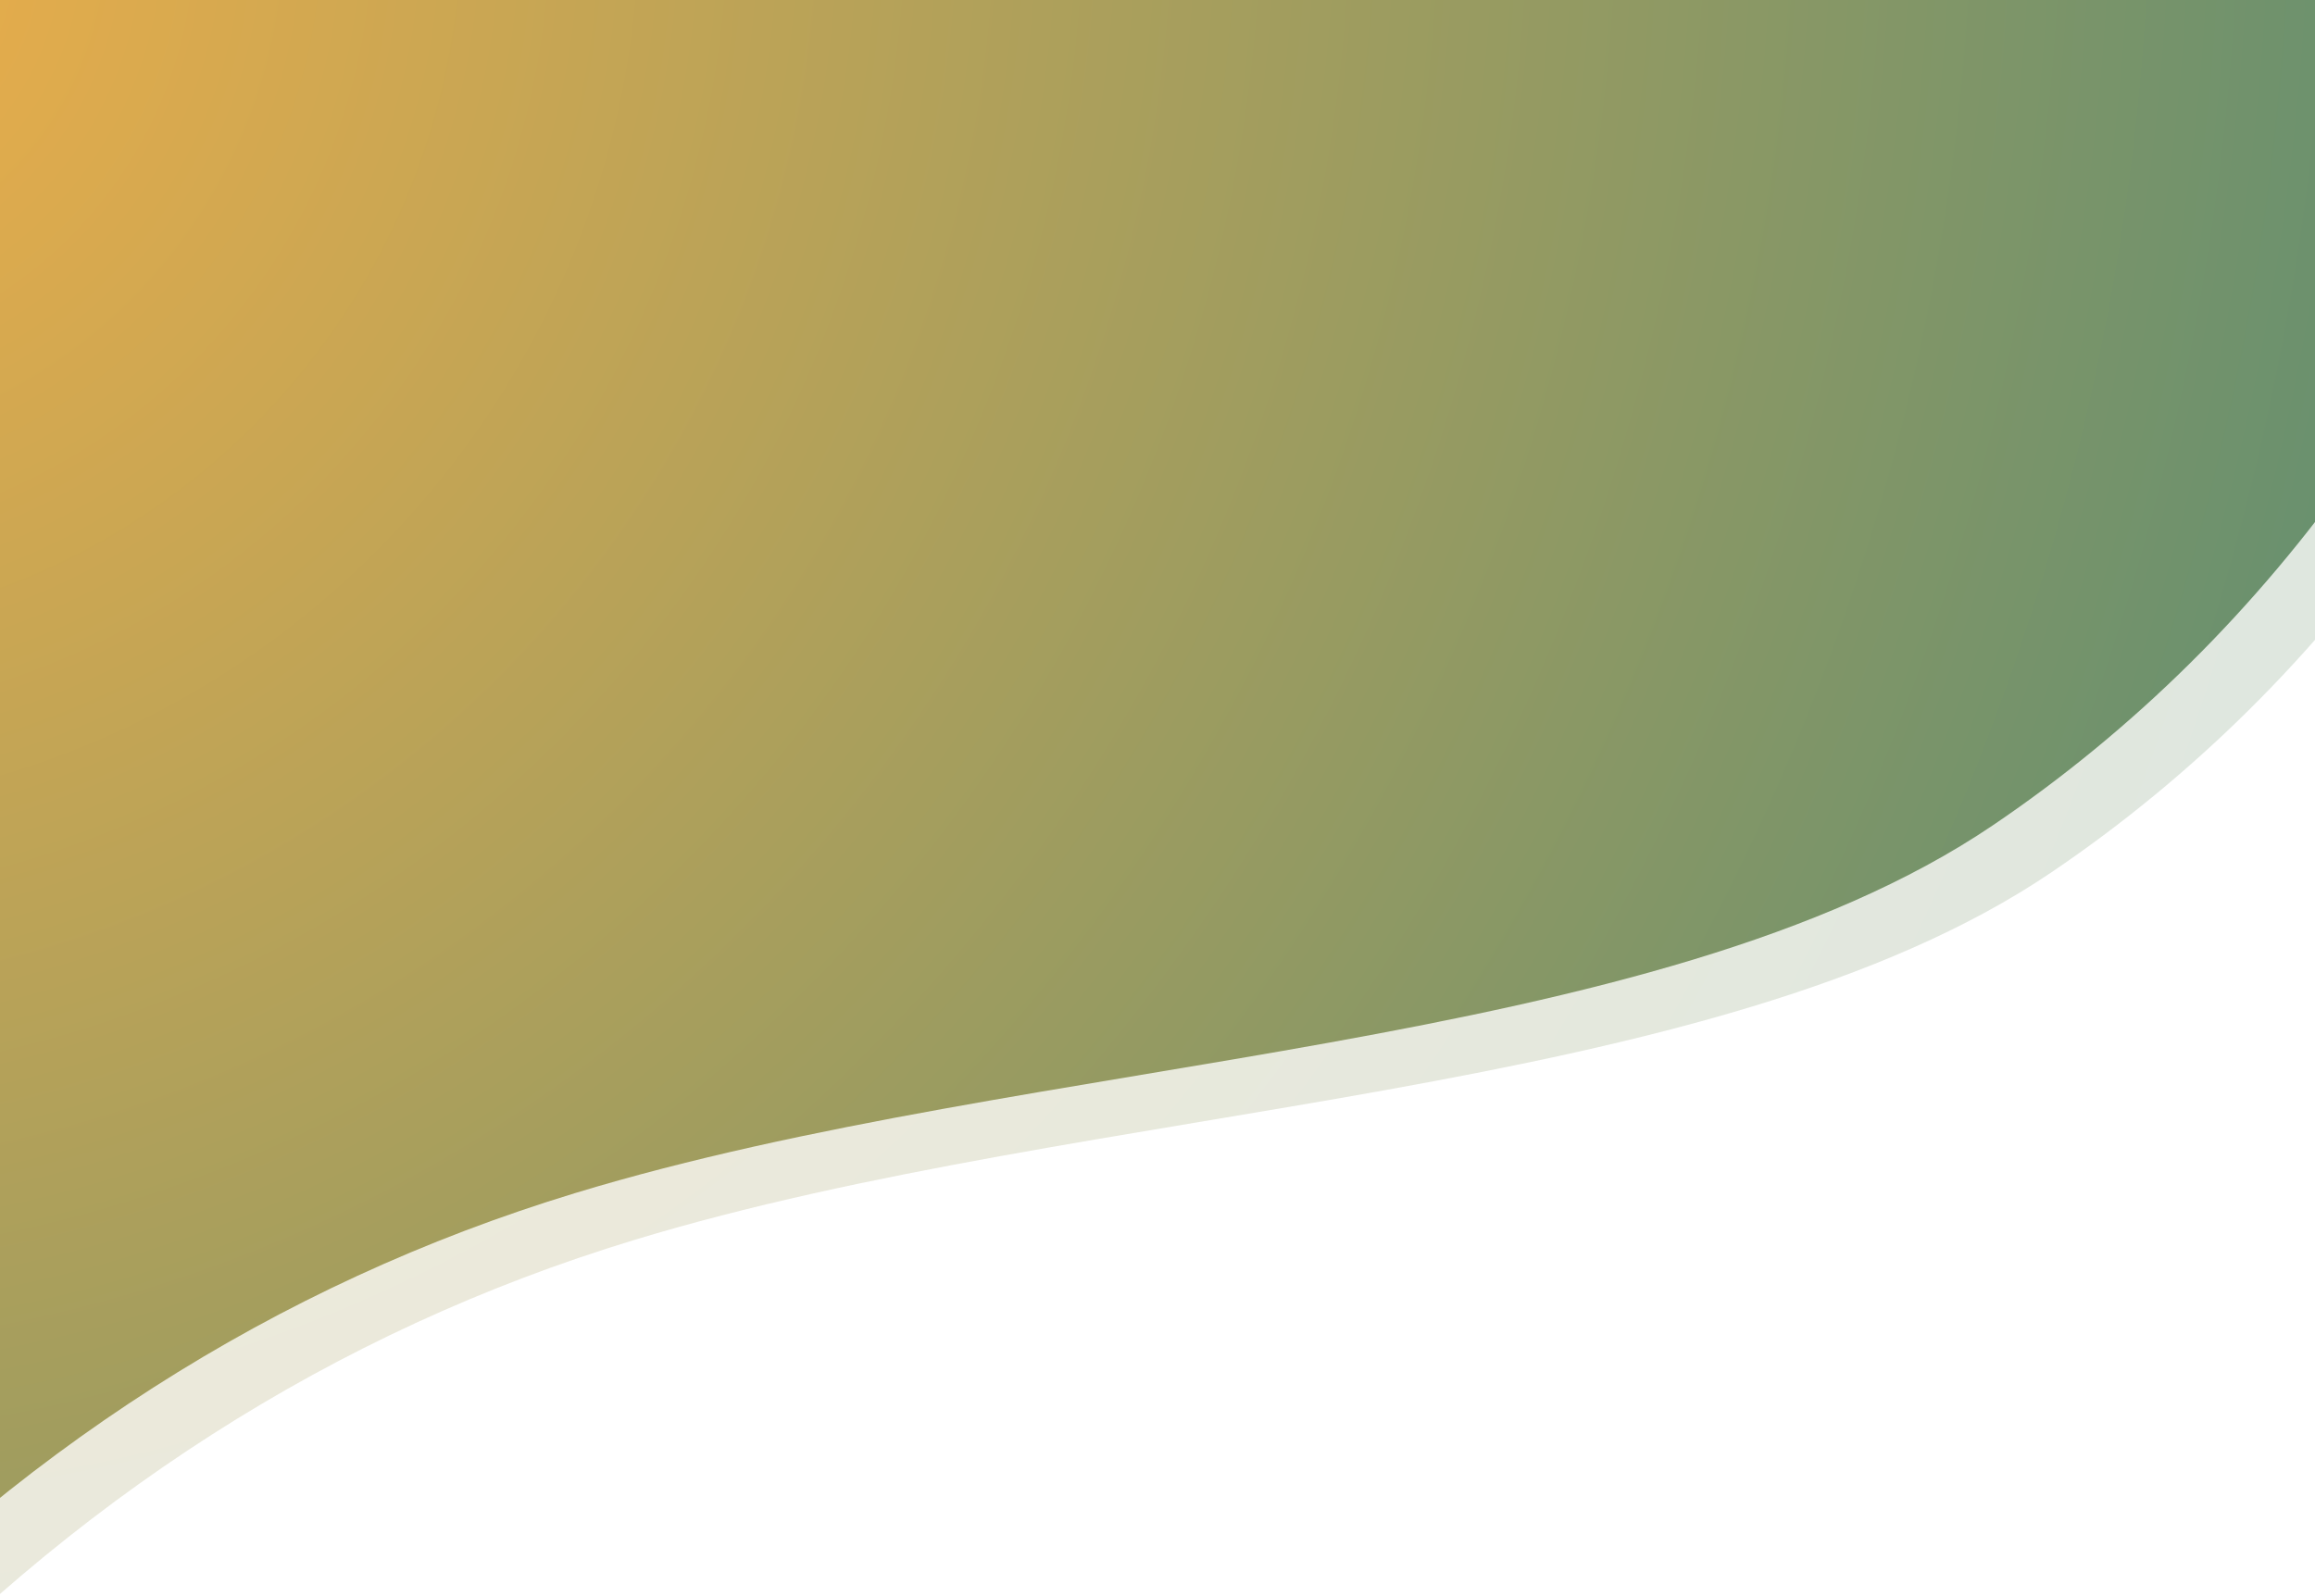 <?xml version="1.0" encoding="UTF-8"?>
<svg width="390px" height="269px" viewBox="0 0 390 269" version="1.1" xmlns="http://www.w3.org/2000/svg" xmlns:xlink="http://www.w3.org/1999/xlink">
    <title>header</title>
    <defs>
        <radialGradient cx="1.40158454e-16%" cy="-2.60208521e-15%" fx="1.40158454e-16%" fy="-2.60208521e-15%" r="267.192%" gradientTransform="translate(0,-0),scale(0.619,1),rotate(26.521),scale(1,1.035),translate(-0,0)" id="radialGradient-1">
            <stop stop-color="#EDAE49" offset="0%"></stop>
            <stop stop-color="#00798C" offset="100%"></stop>
        </radialGradient>
    </defs>
    <g id="Page-1" stroke="none" stroke-width="1" fill="none" fill-rule="evenodd">
        <g id="header" fill="url(#radialGradient-1)" transform="translate(-26, 0)">
            <path d="M0,0 L0,294.001 C37.973,252.689 82.233,224.344 132.781,208.968 C209.914,185.503 314.733,185.503 371.592,147 C419.134,114.807 453.603,65.807 475,0 L0,0 Z" id="Path" opacity="0.218"></path>
            <path d="M-9.862,-7.929 L-9.862,286.072 C28.111,244.76 72.371,216.416 122.919,201.039 C200.053,177.575 304.872,177.575 361.731,139.072 C409.272,106.878 443.741,57.878 465.138,-7.929 L-9.862,-7.929 Z" id="Path"></path>
        </g>
    </g>
</svg>